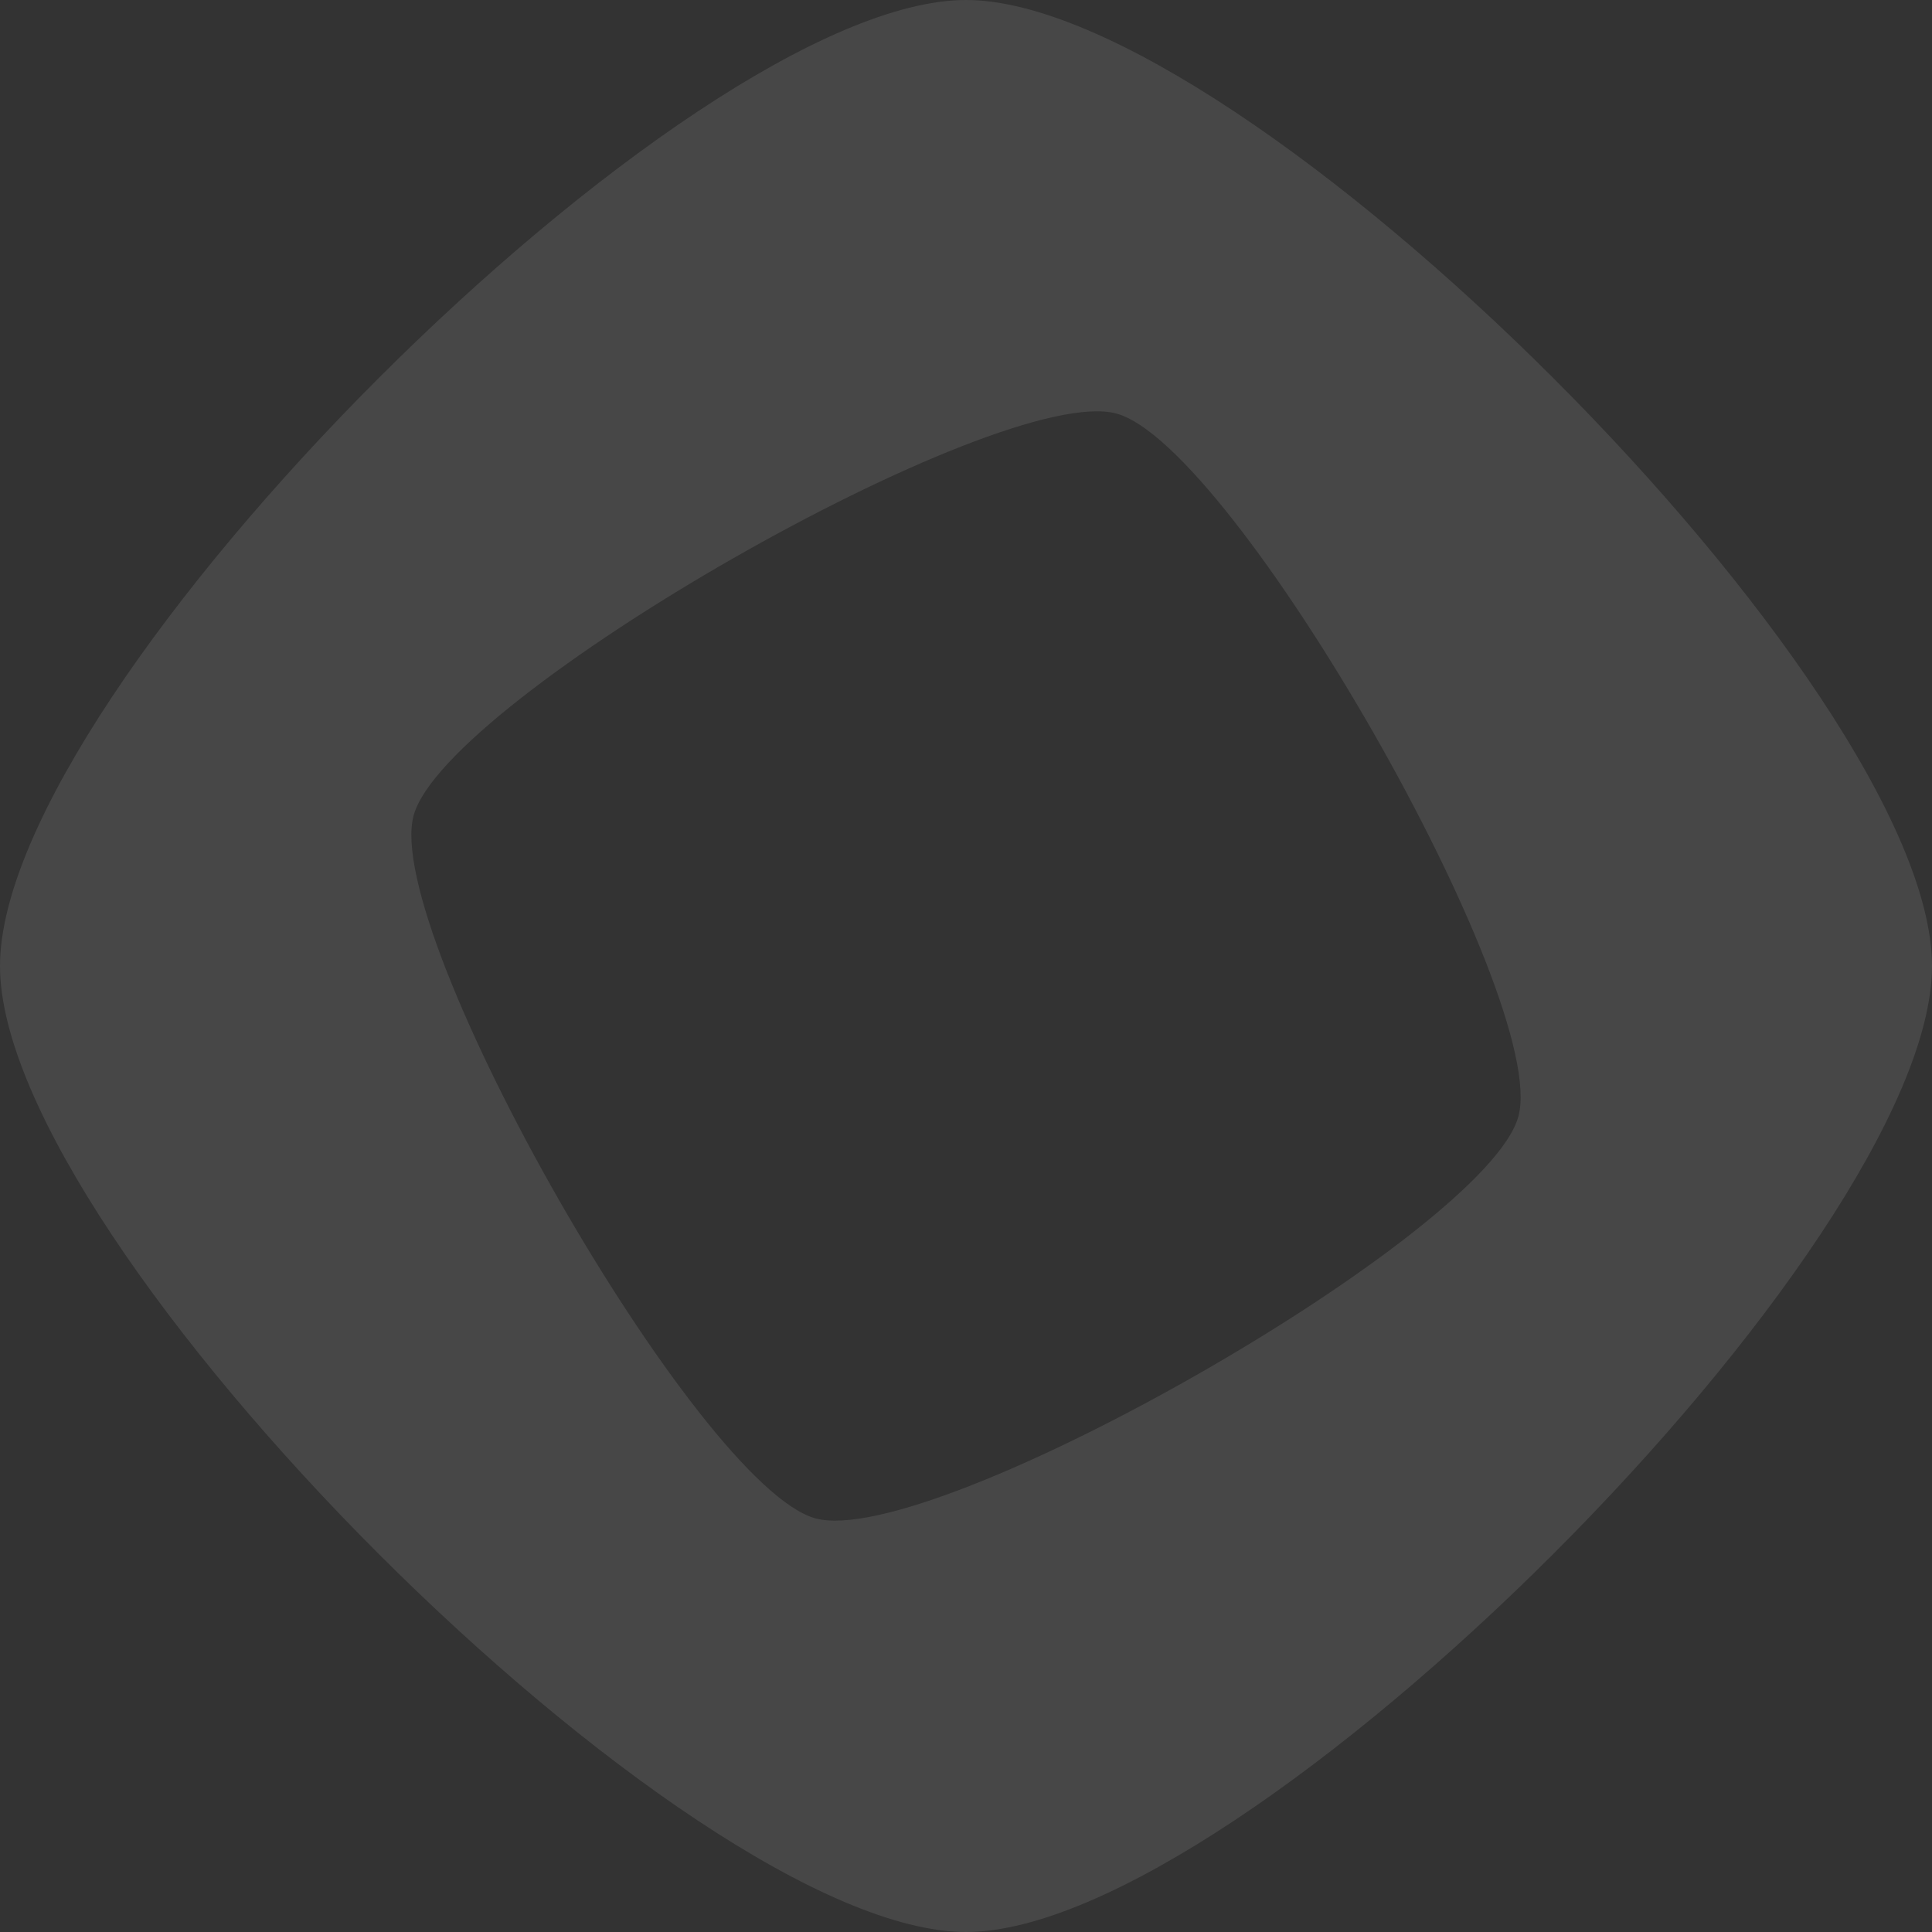 <svg width="40" height="40" viewBox="0 0 40 40" fill="none" xmlns="http://www.w3.org/2000/svg">
  <rect x="0" y="0" width="40" height="40" fill="#333333" stroke="none"/>
  <path opacity="0.1" d="M20 0C14.224 0 0 14.224 0 20C0 25.776 14.224 40 20 40C25.776 40 40 25.776 40 20C40 14.224 25.776 0 20 0ZM16.883 31.436C14.448 30.773 7.9 19.319 8.564 16.883C9.227 14.448 20.681 7.9 23.117 8.563C25.552 9.227 32.1 20.681 31.436 23.117C30.773 25.552 19.319 32.1 16.883 31.436Z" fill="white"/>
</svg>
